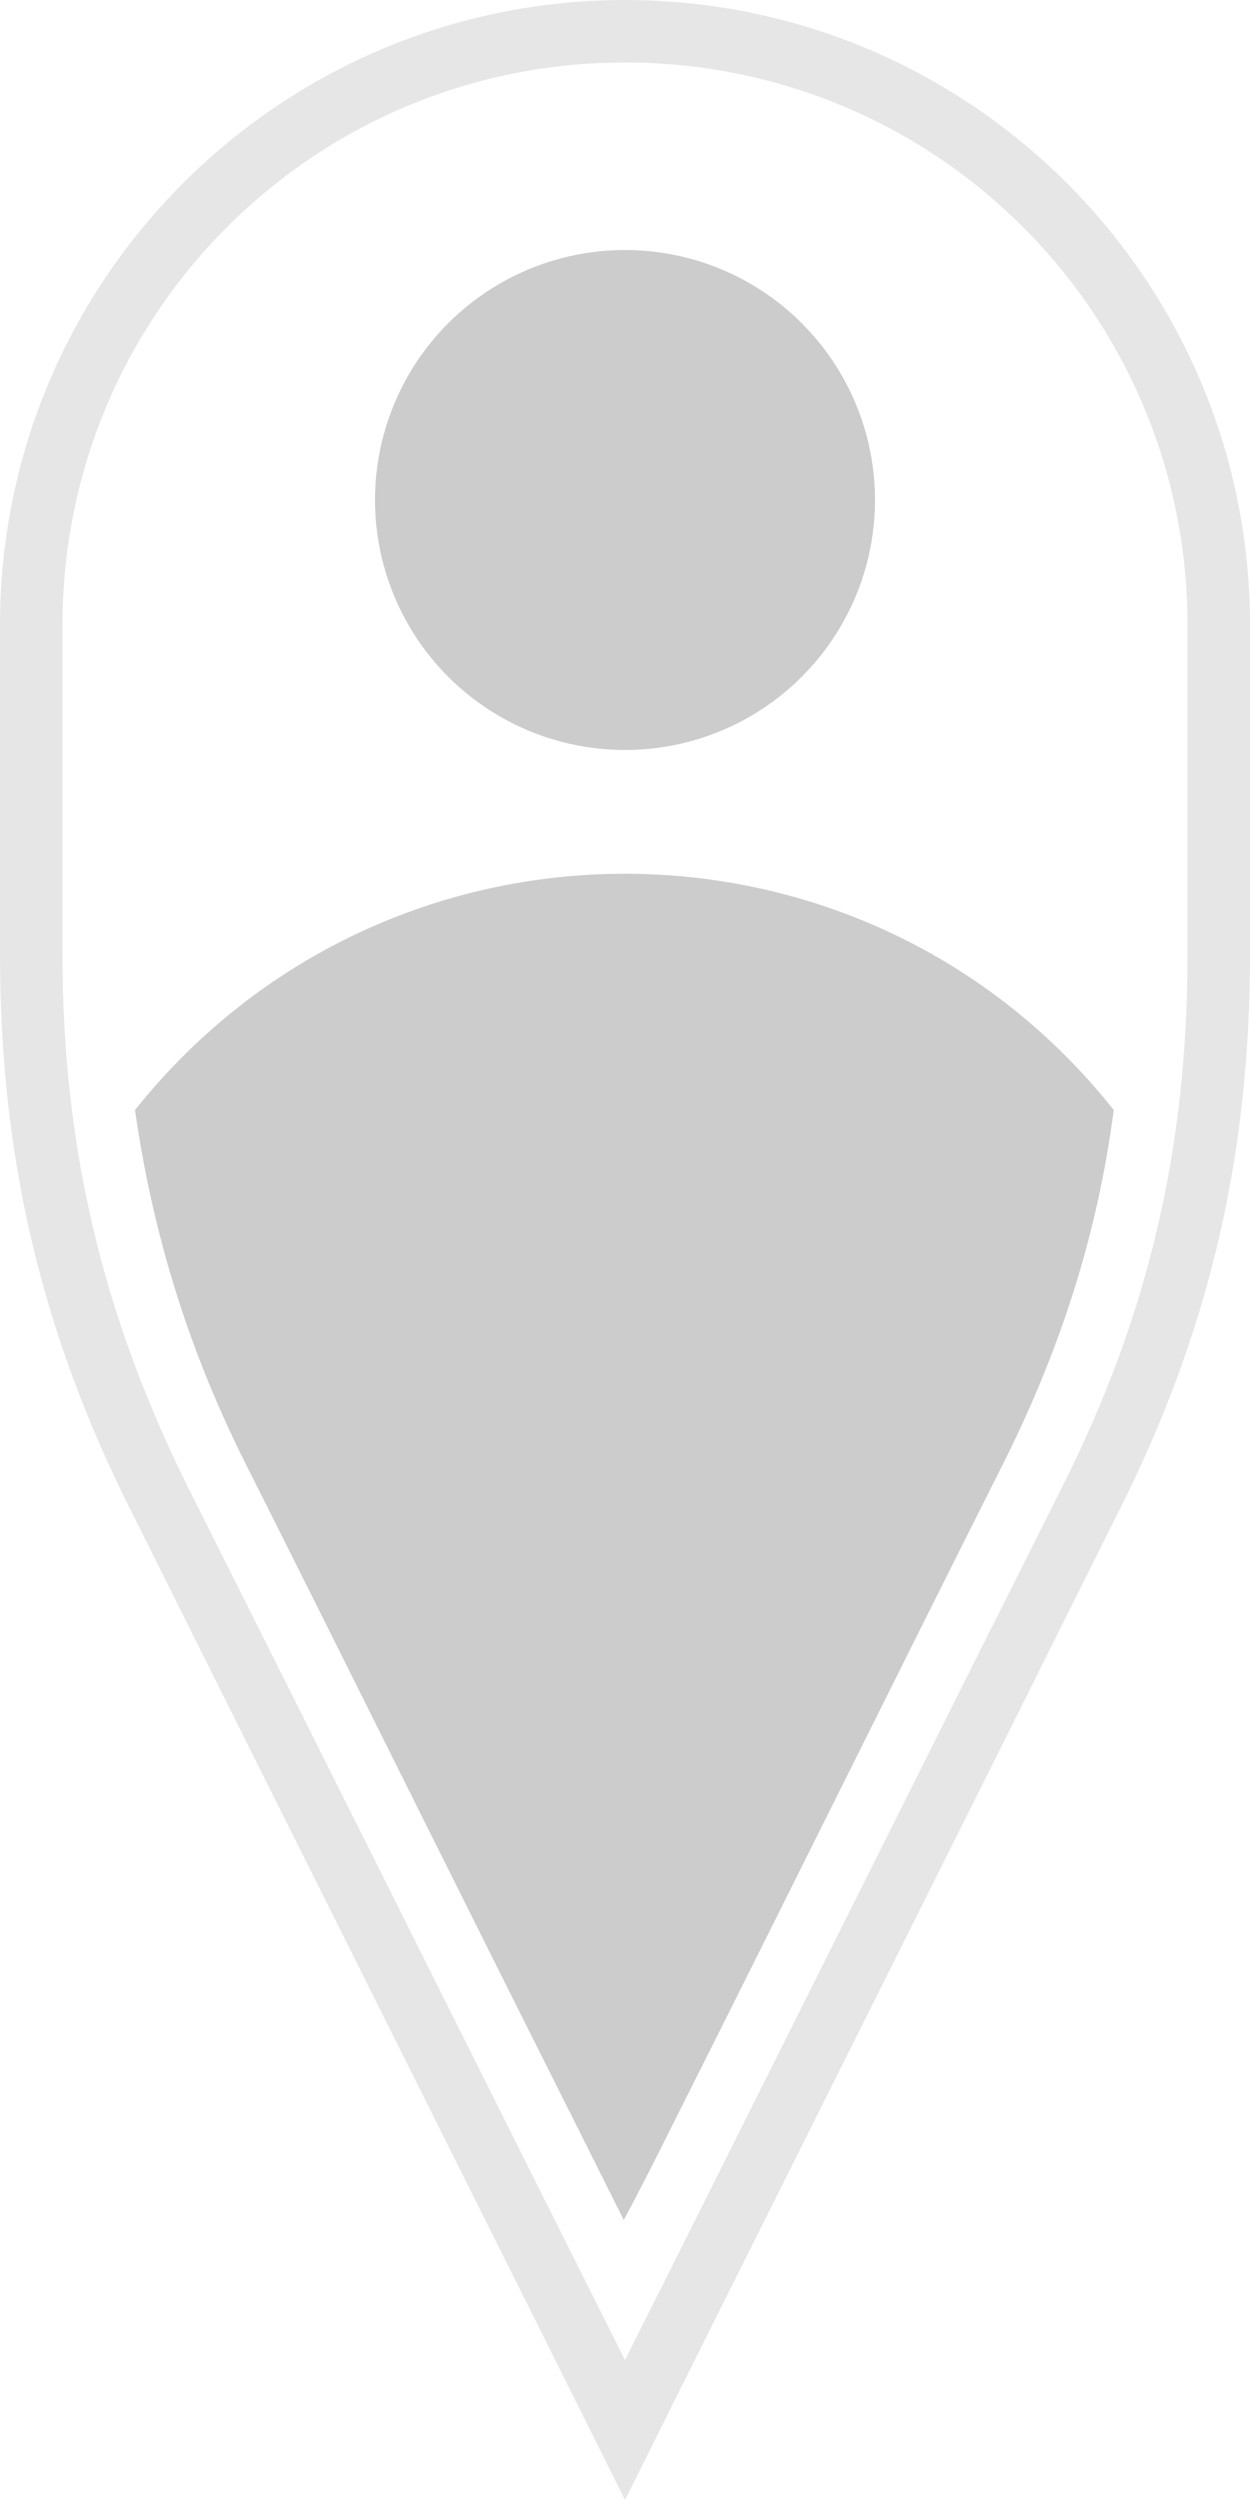 <?xml version="1.0" encoding="utf-8"?>
<!-- Generator: Adobe Illustrator 17.1.0, SVG Export Plug-In . SVG Version: 6.00 Build 0)  -->
<!DOCTYPE svg PUBLIC "-//W3C//DTD SVG 1.1//EN" "http://www.w3.org/Graphics/SVG/1.1/DTD/svg11.dtd">
<svg version="1.1" id="Constructions" xmlns="http://www.w3.org/2000/svg" xmlns:xlink="http://www.w3.org/1999/xlink" x="0px"
	 y="0px" viewBox="0 0 100 200" enable-background="new 0 0 100 200" xml:space="preserve">
<path fill="#CCCCCC" d="M53.9,169.8c8.9-17.7,17.7-35.5,26.6-53.2c4.4-8.9,7.3-17.9,8.6-27.8c-20-25.2-58.2-25.2-78.3,0
	c1.4,9.8,4.2,18.9,8.6,27.8c8.9,17.7,17.7,35.5,26.6,53.2c1.3,2.6,2.6,5.2,3.9,7.8C51.3,175,52.6,172.4,53.9,169.8z"/>
<circle fill="#CCCCCC" cx="50" cy="40" r="20"/>
<path fill="#E6E6E6" d="M50,200c-13.1-26.3-26.3-52.6-39.4-78.9C3.3,106.7,0,92.5,0,76.4C0,67.6,0,58.8,0,50C0,22.4,22.4,0,50,0
	c27.6,0,50,22.4,50,50c0,8.8,0,17.6,0,26.4c0,16.1-3.3,30.3-10.6,44.7C76.3,147.4,63.1,173.7,50,200z M85,118.9
	c6.9-13.7,10-27.2,10-42.5c0-8.8,0-17.6,0-26.4C95,25.1,74.9,5,50,5C25.1,5,5,25.1,5,50c0,8.8,0,17.6,0,26.4
	c0,15.3,3.2,28.8,10,42.5c11.7,23.3,23.3,46.6,35,69.9C61.7,165.5,73.3,142.2,85,118.9z"/>
</svg>
